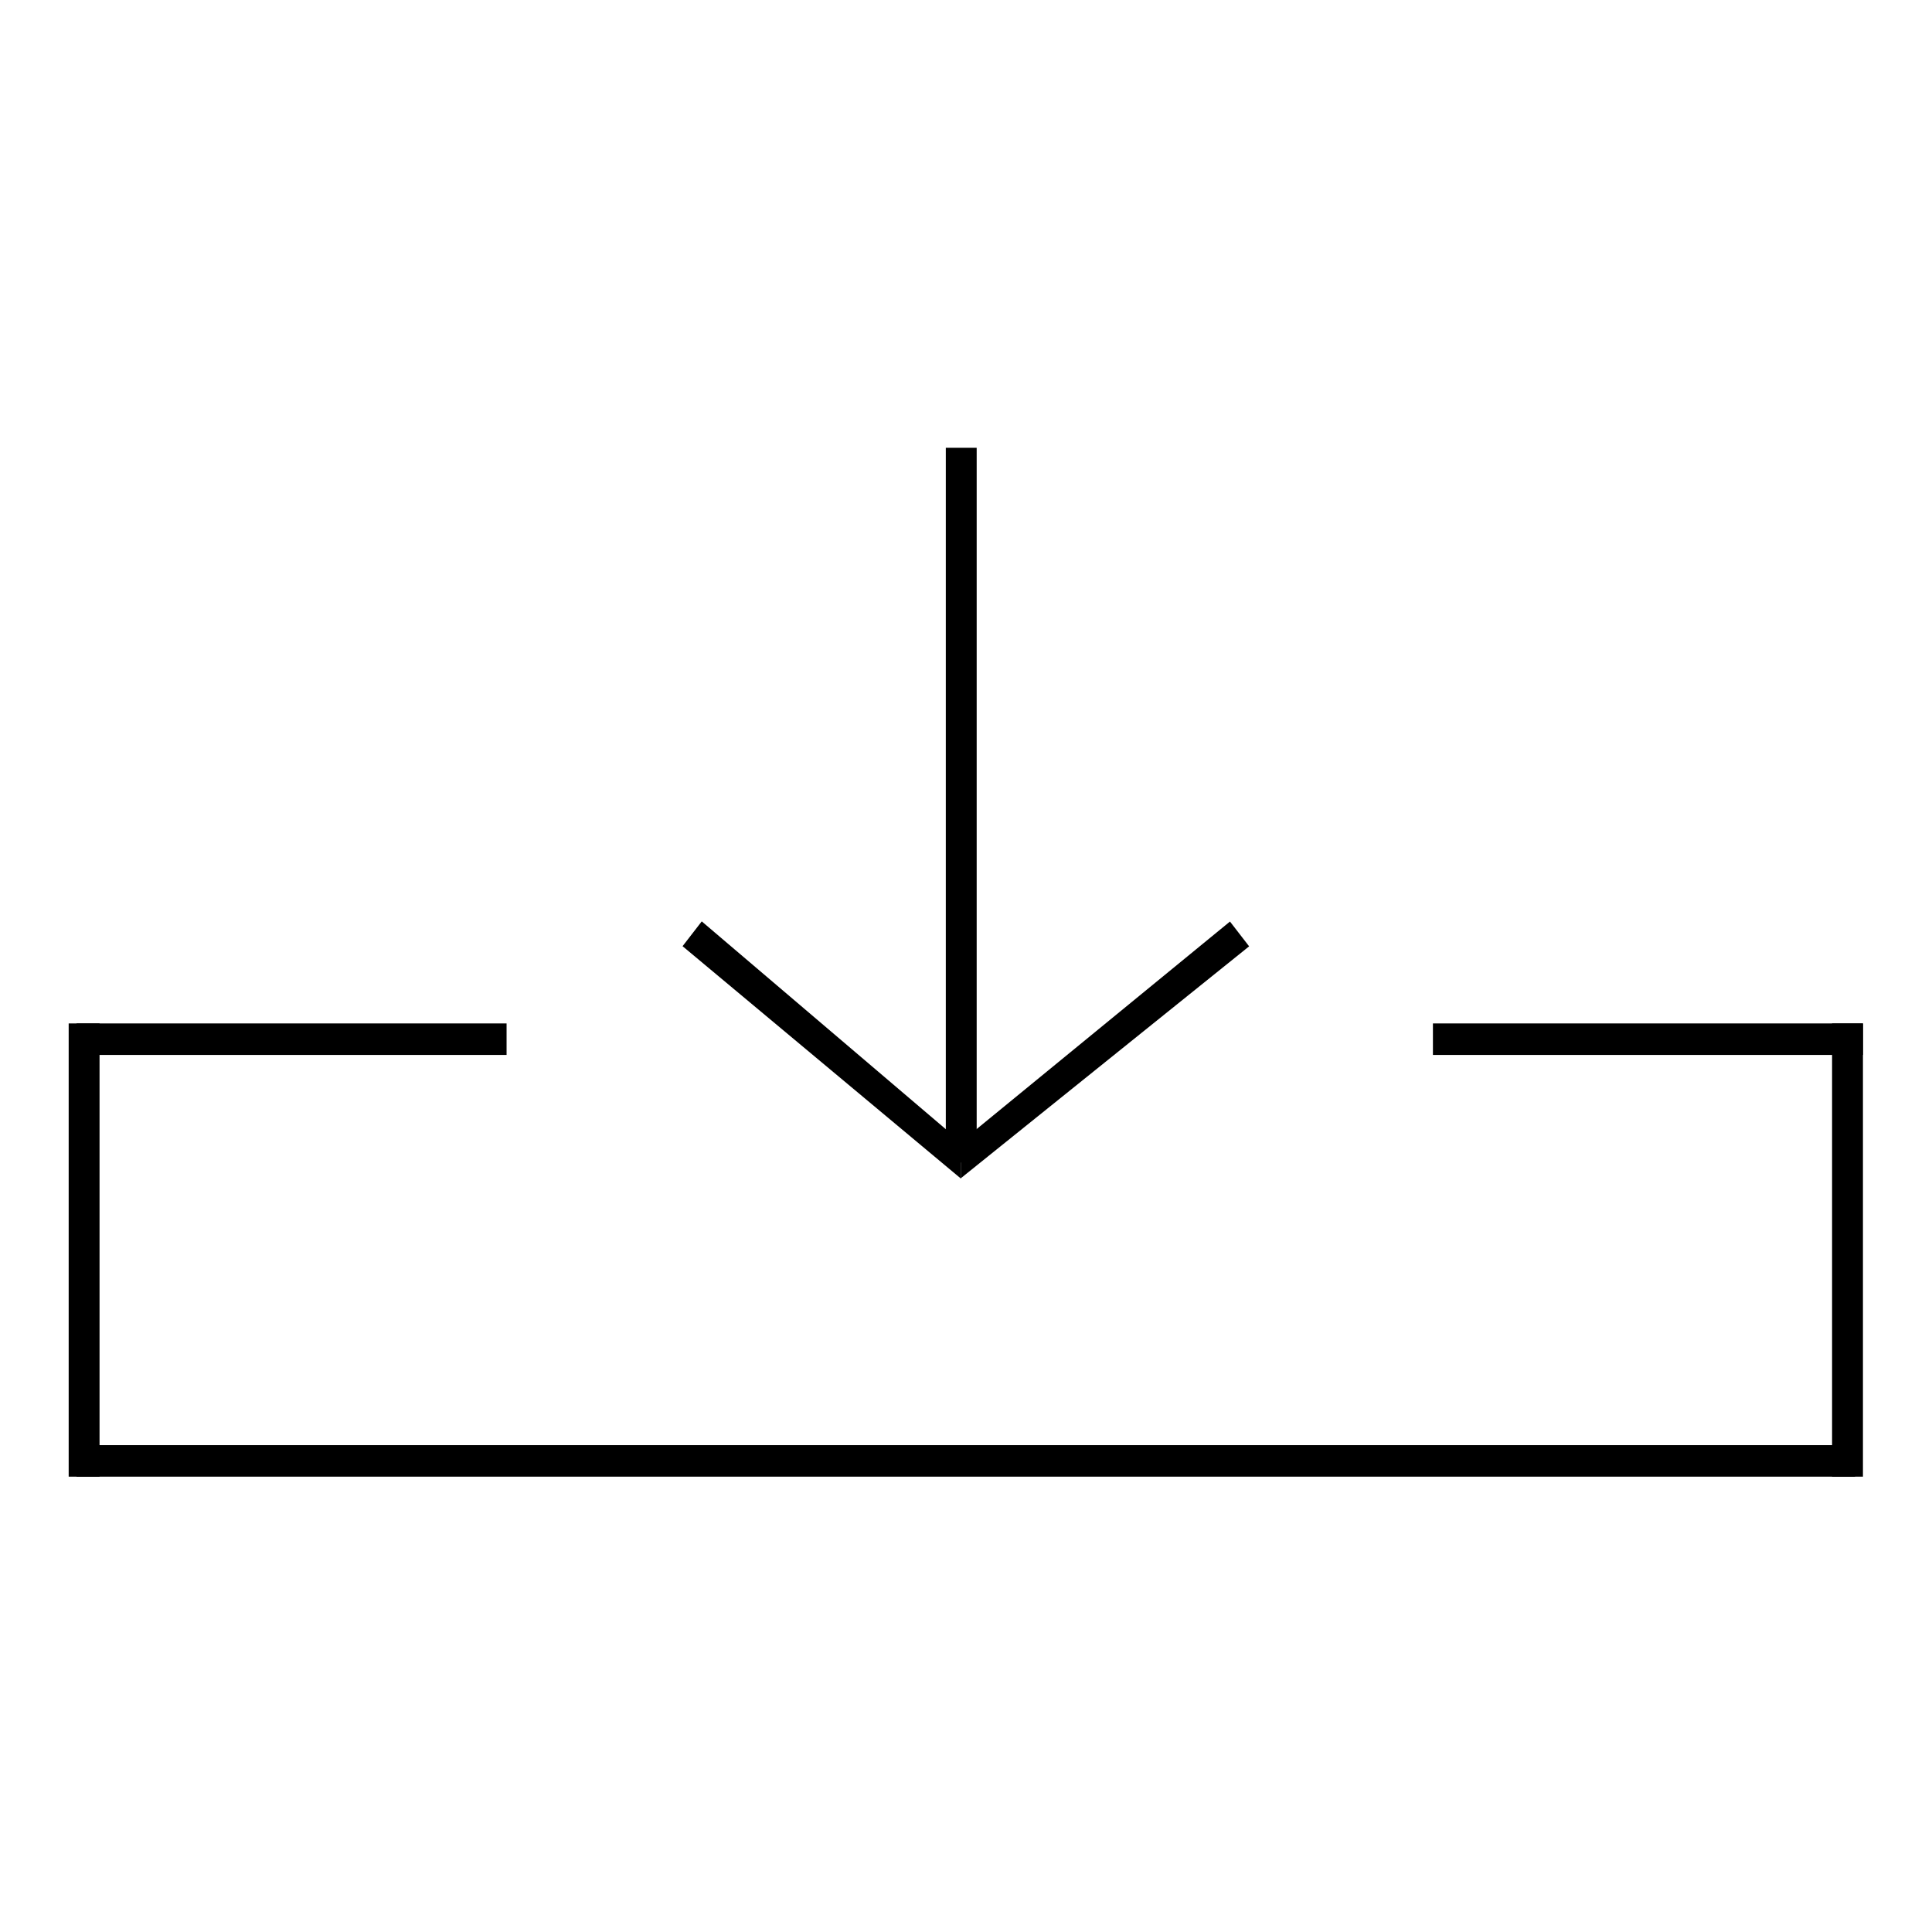 <svg id="Layer_1" data-name="Layer 1" xmlns="http://www.w3.org/2000/svg" viewBox="0 0 512 512"><rect x="22.29" y="384.98" width="467.32" height="4.35" style="stroke:#000;stroke-miterlimit:10;stroke-width:4px"/><rect x="20.2" y="273.22" width="4.18" height="116.11" style="stroke:#000;stroke-miterlimit:10;stroke-width:4px"/><rect x="22.29" y="273.22" width="109.96" height="4.35" style="stroke:#000;stroke-miterlimit:10;stroke-width:4px"/><rect x="487.52" y="273.22" width="4.18" height="116.11" style="stroke:#000;stroke-miterlimit:10;stroke-width:4px"/><rect x="381.74" y="273.22" width="109.96" height="4.35" style="stroke:#000;stroke-miterlimit:10;stroke-width:4px"/><rect x="252.65" y="120.67" width="4.18" height="185.4" style="stroke:#000;stroke-miterlimit:10;stroke-width:4px"/><polygon points="252.65 308.06 183.65 250.45 186.27 247.06 252.65 303.58 252.65 308.06" style="stroke:#000;stroke-miterlimit:10;stroke-width:4px"/><polygon points="256.63 308.07 256.63 303.59 325.63 247.07 328.25 250.46 256.63 308.07" style="stroke:#000;stroke-miterlimit:10;stroke-width:4px"/></svg>